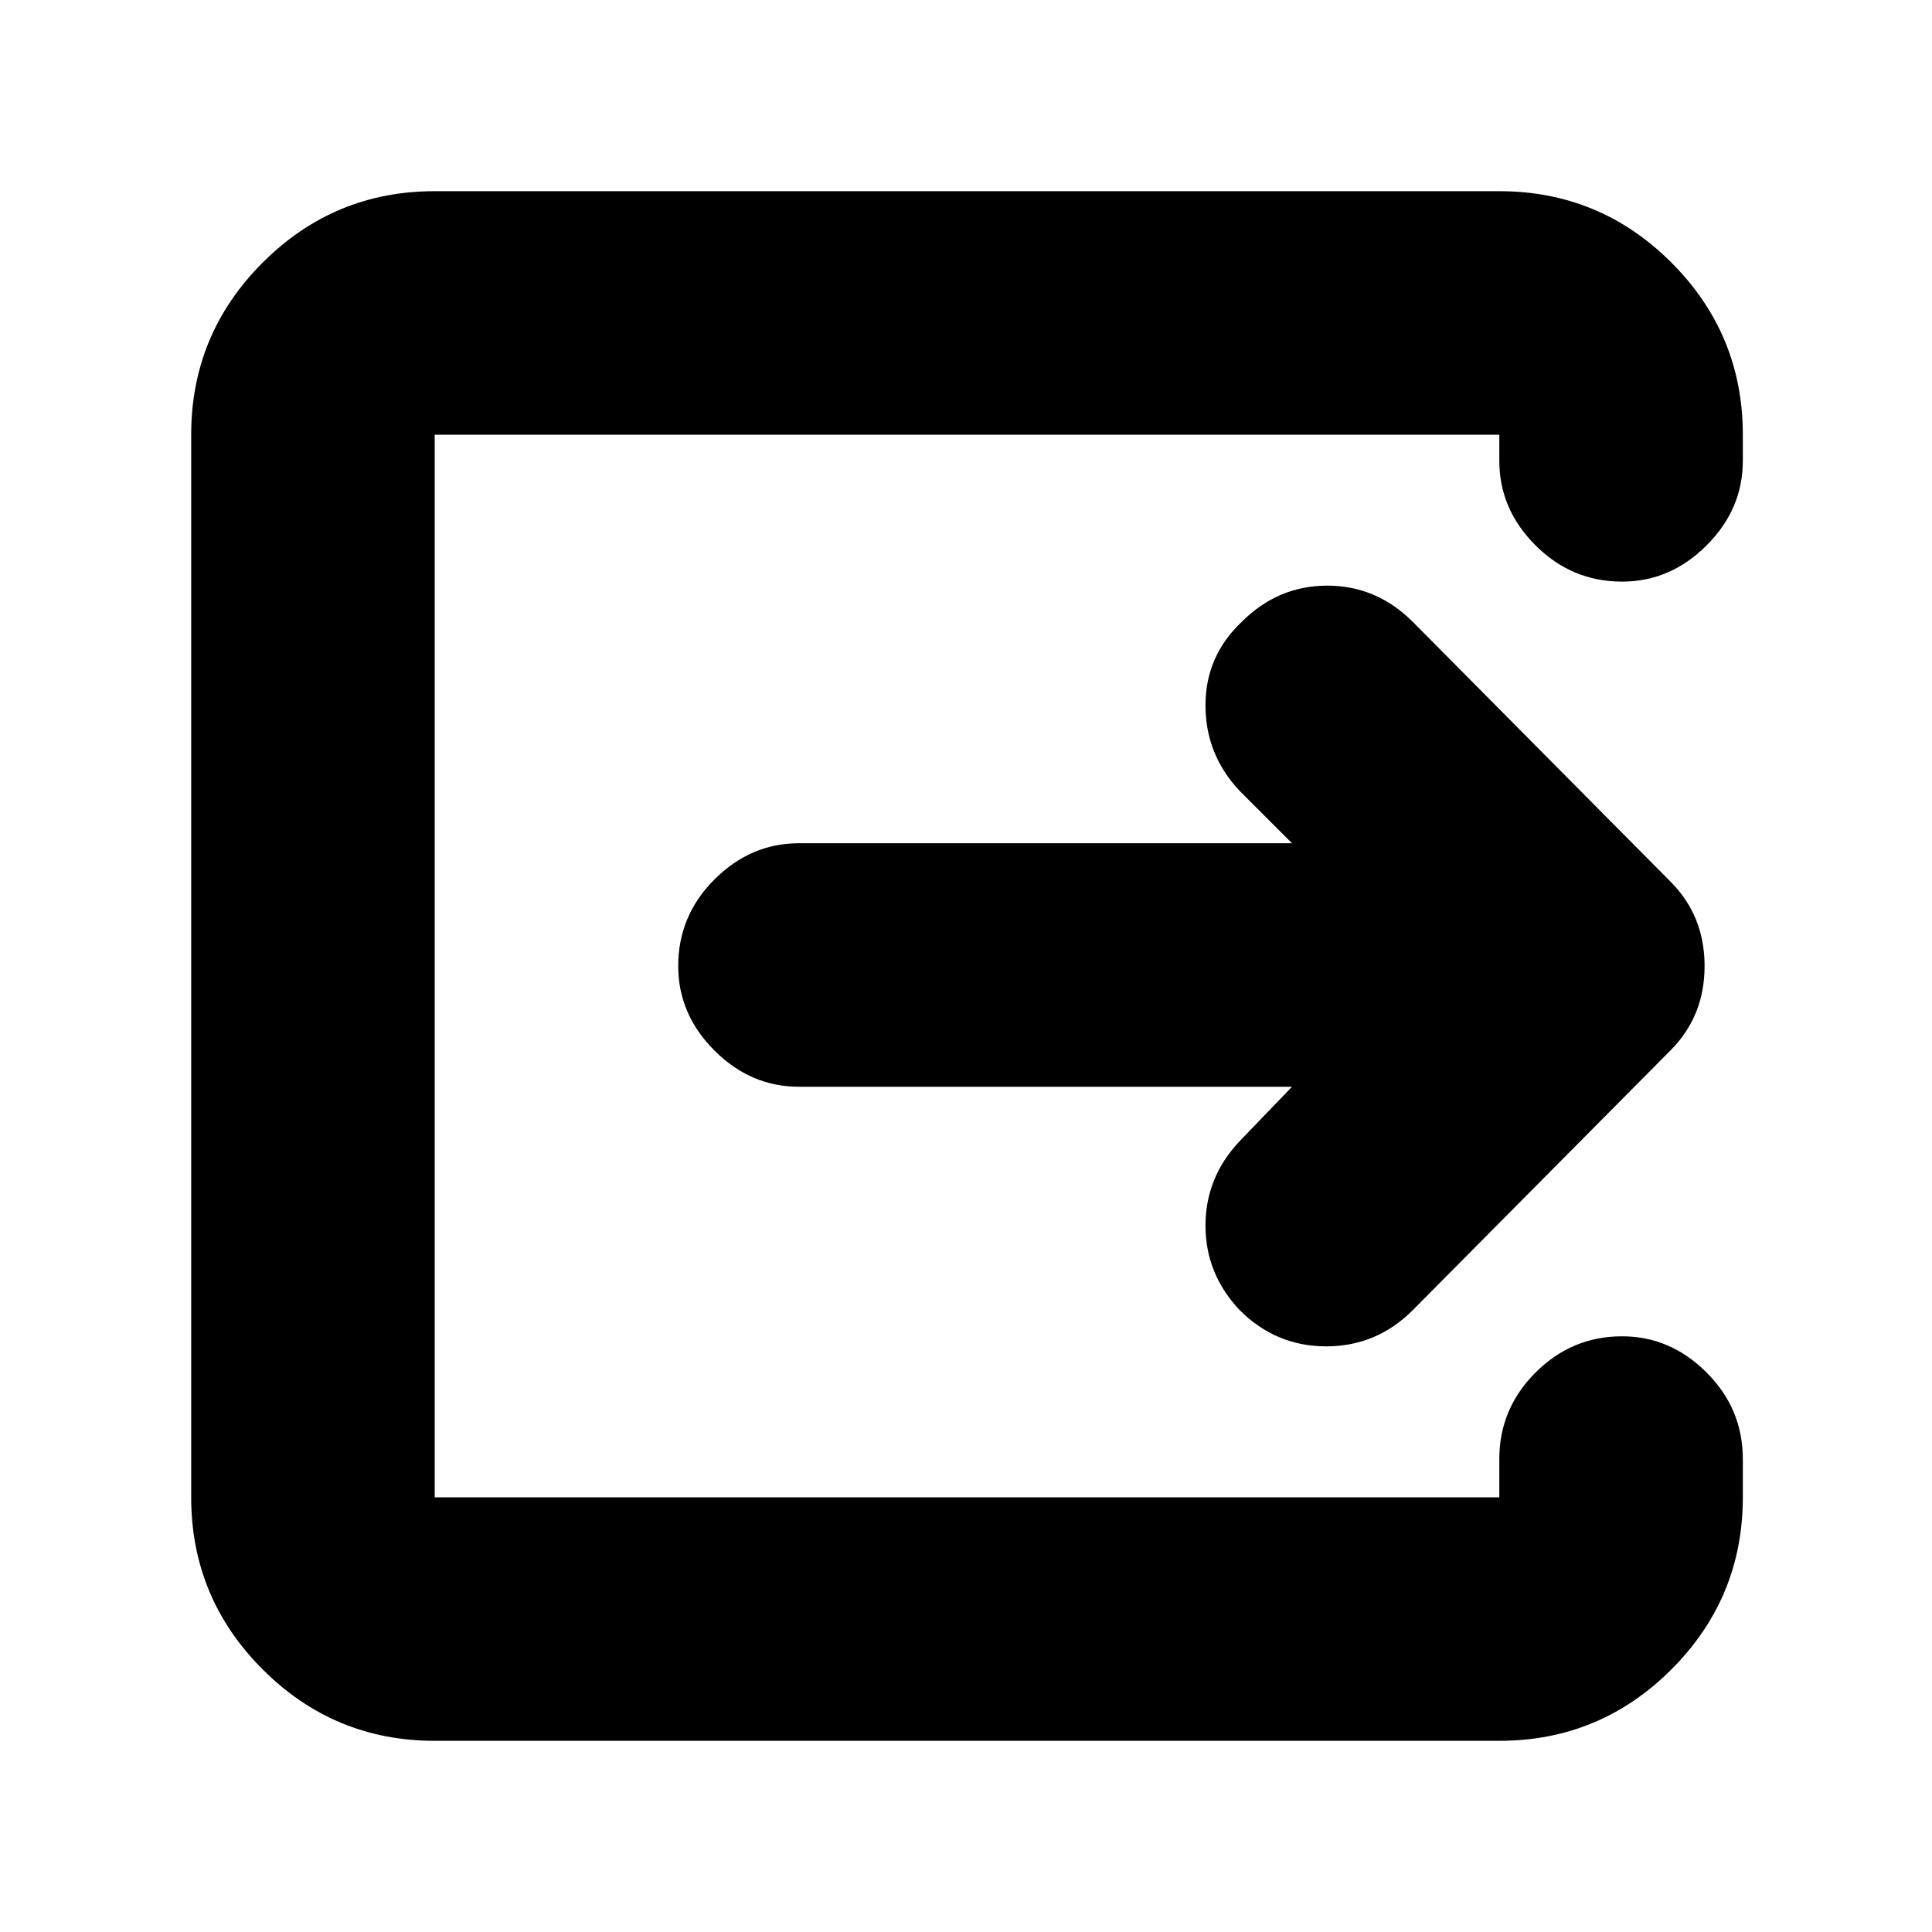 <svg xmlns="http://www.w3.org/2000/svg" height="24" width="24"><path d="M5.4 21.625Q4.15 21.625 3.263 20.738Q2.375 19.85 2.375 18.6V5.4Q2.375 4.15 3.263 3.262Q4.15 2.375 5.4 2.375H18.625Q19.875 2.375 20.763 3.262Q21.65 4.15 21.65 5.4V5.725Q21.65 6.325 21.2 6.775Q20.75 7.225 20.15 7.225Q19.525 7.225 19.075 6.775Q18.625 6.325 18.625 5.725V5.4Q18.625 5.4 18.625 5.4Q18.625 5.4 18.625 5.4H5.4Q5.4 5.4 5.4 5.4Q5.4 5.4 5.4 5.4V18.6Q5.4 18.6 5.4 18.6Q5.4 18.6 5.4 18.6H18.625Q18.625 18.6 18.625 18.6Q18.625 18.6 18.625 18.6V18.125Q18.625 17.5 19.075 17.05Q19.525 16.6 20.15 16.6Q20.75 16.6 21.2 17.05Q21.65 17.5 21.65 18.125V18.6Q21.65 19.85 20.763 20.738Q19.875 21.625 18.625 21.625ZM16.05 13.5H9.925Q9.325 13.5 8.875 13.05Q8.425 12.6 8.425 12Q8.425 11.375 8.875 10.925Q9.325 10.475 9.925 10.475H16.05L15.4 9.825Q14.975 9.375 14.975 8.762Q14.975 8.15 15.425 7.725Q15.875 7.275 16.488 7.275Q17.1 7.275 17.55 7.725L20.75 10.95Q21.175 11.375 21.175 12Q21.175 12.625 20.75 13.05L17.55 16.275Q17.1 16.725 16.475 16.725Q15.85 16.725 15.4 16.275Q14.975 15.825 14.975 15.225Q14.975 14.625 15.4 14.175Z"/></svg>